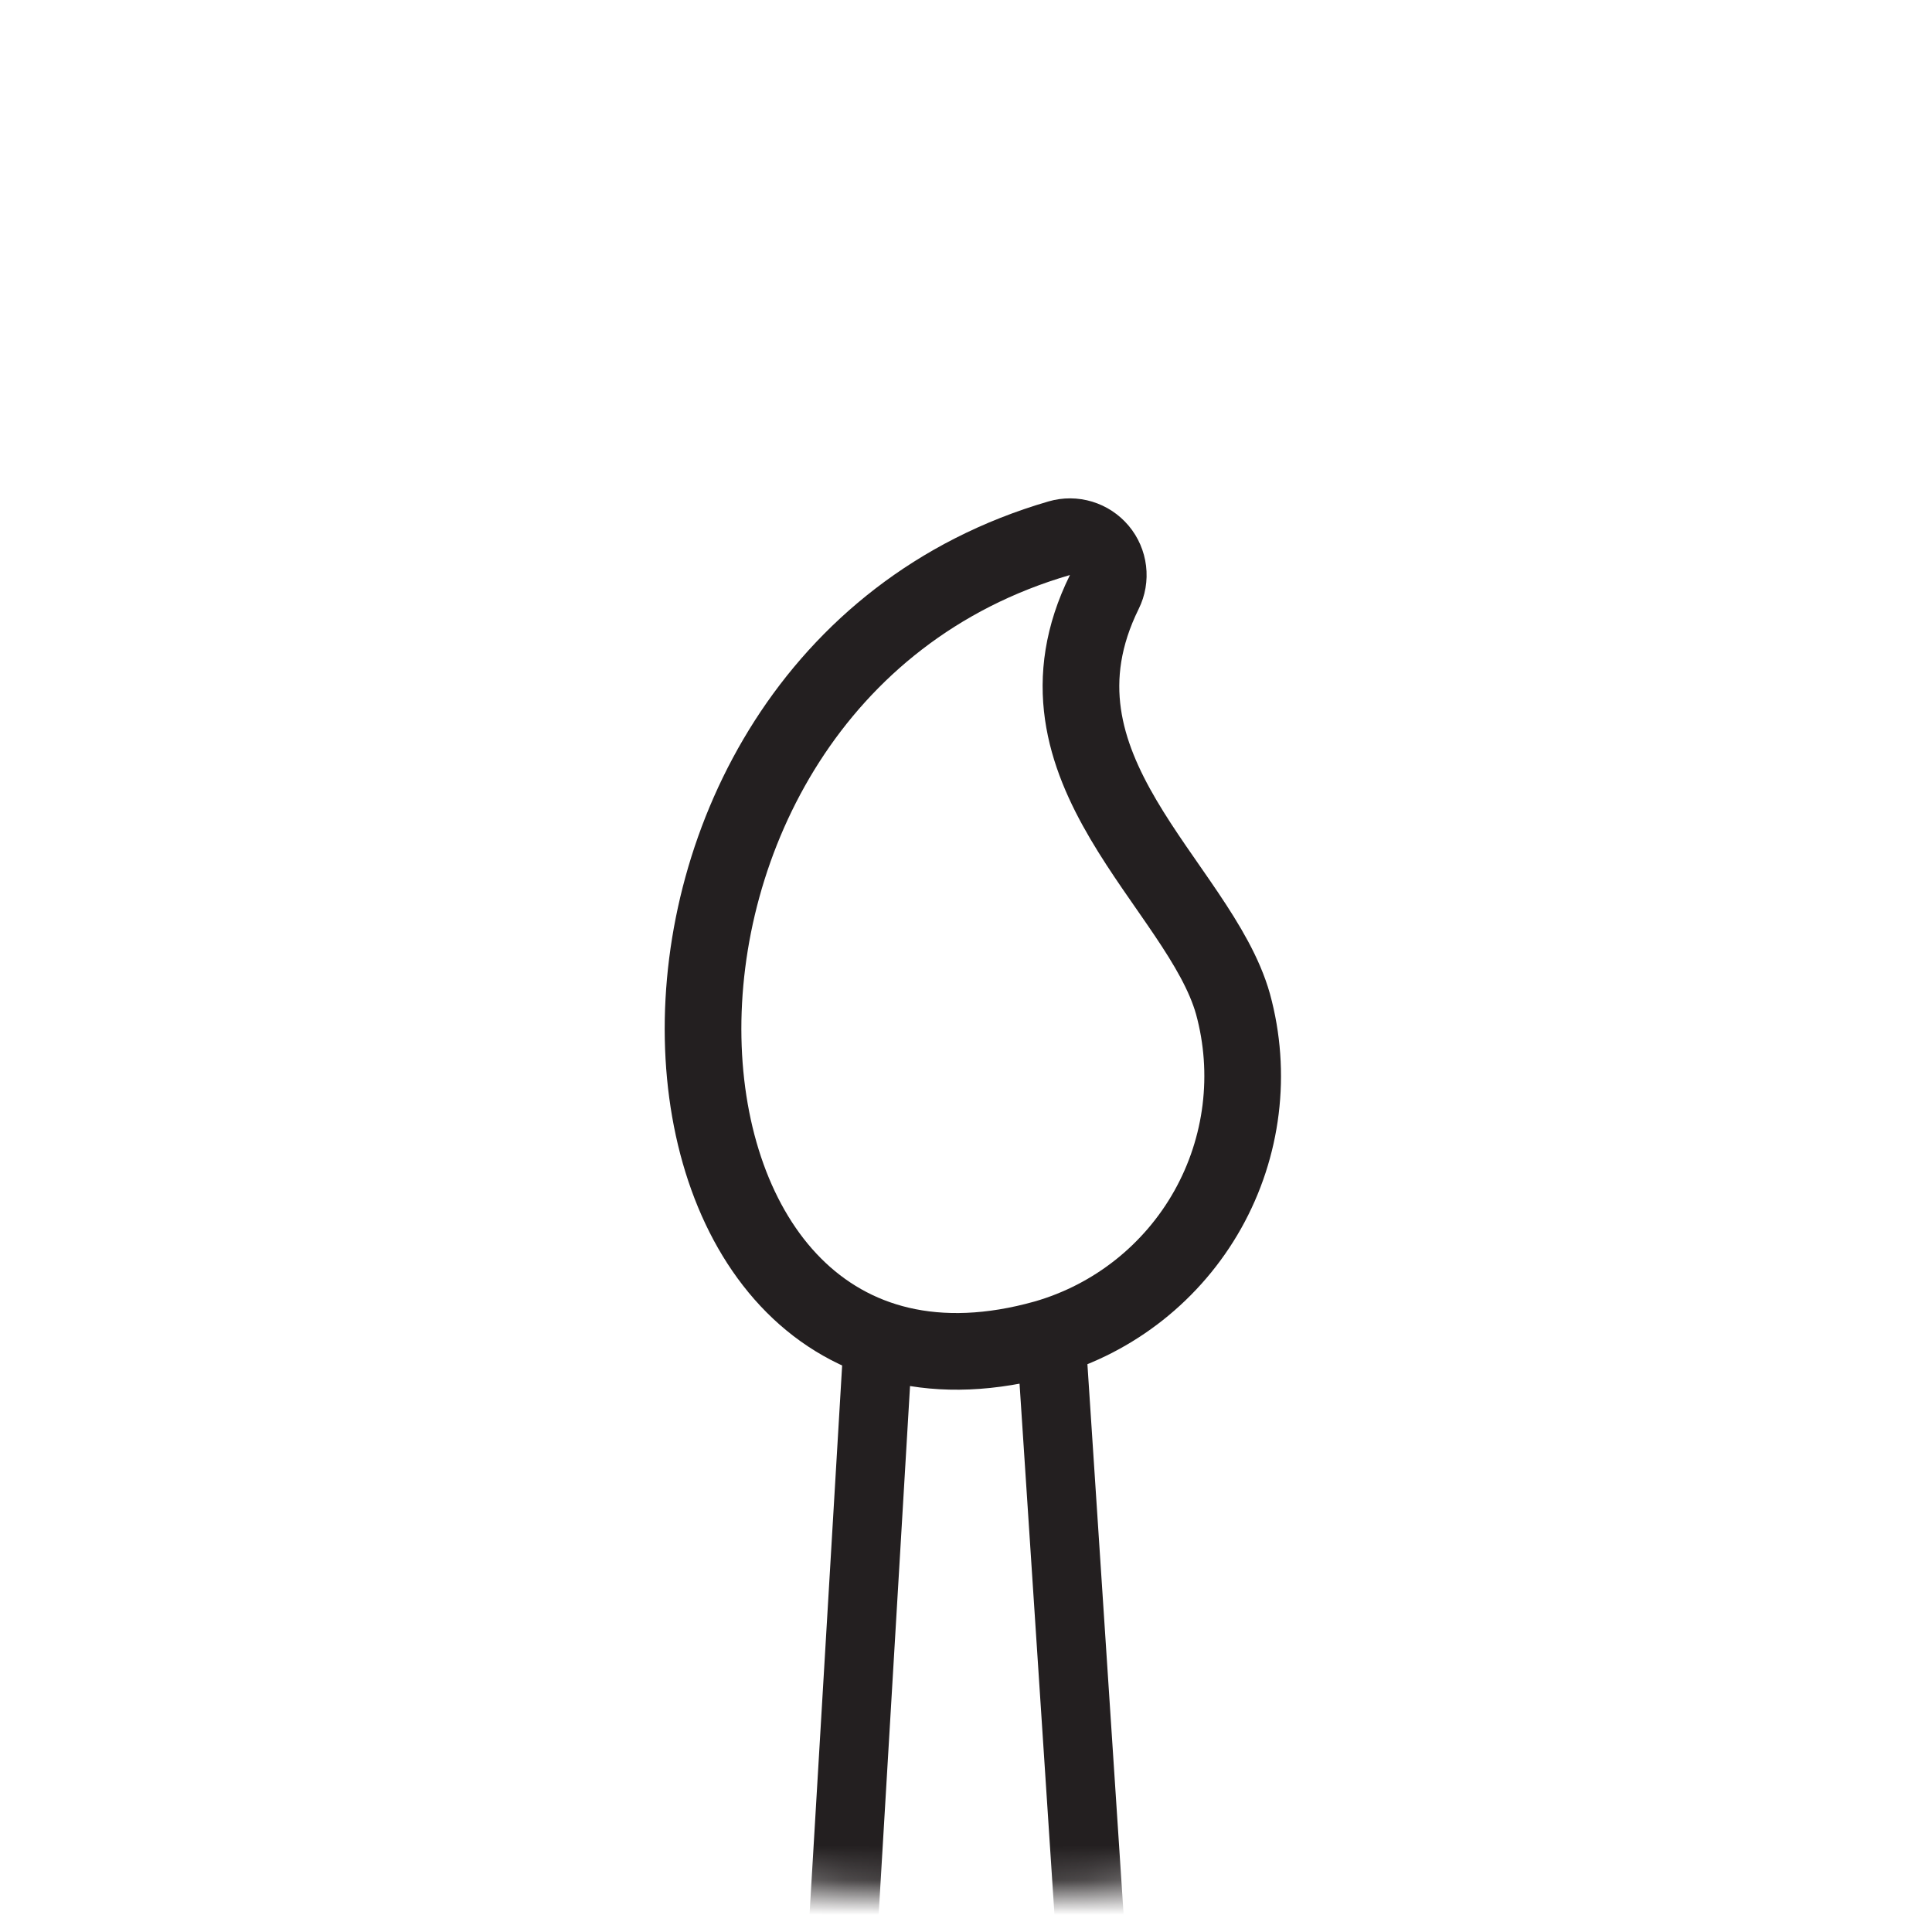<svg width="56" version="1.1" height="56" viewBox="0 0 56 56" fill="none" xmlns="http://www.w3.org/2000/svg">
<mask id="mask0" mask-type="alpha" maskUnits="userSpaceOnUse" x="0" y="0" width="56" height="56">
<circle cx="28" cy="27.521" r="27.178" fill="white" stroke="#D9D9D9" stroke-width="0.644"/>
</mask>
<g mask="url(#mask0)">
<path d="M25.427 39.319L23.591 70.24C23.593 70.827 23.71 71.408 23.937 71.95C24.163 72.492 24.494 72.983 24.91 73.397C25.327 73.811 25.821 74.139 26.364 74.362C26.907 74.585 27.489 74.699 28.076 74.697C28.663 74.695 29.244 74.578 29.786 74.351C30.328 74.125 30.82 73.794 31.234 73.378C32.07 72.537 32.537 71.398 32.534 70.212L30.496 39.221" stroke="#231F20" stroke-width="2" stroke-linecap="round" stroke-linejoin="round"/>
<path d="M30.701 15.601C30.909 15.54 31.129 15.542 31.335 15.604C31.542 15.667 31.725 15.788 31.864 15.953C32.003 16.119 32.09 16.32 32.116 16.535C32.142 16.749 32.105 16.966 32.009 17.159C29.483 22.279 34.768 25.649 35.739 29.102C36.288 31.108 36.024 33.25 35.006 35.063C33.987 36.876 32.296 38.216 30.297 38.792C17.643 42.348 16.372 19.775 30.701 15.601V15.601Z" stroke="#231F20" stroke-width="2.222" stroke-linecap="round" stroke-linejoin="round"/>
</g>
</svg>
